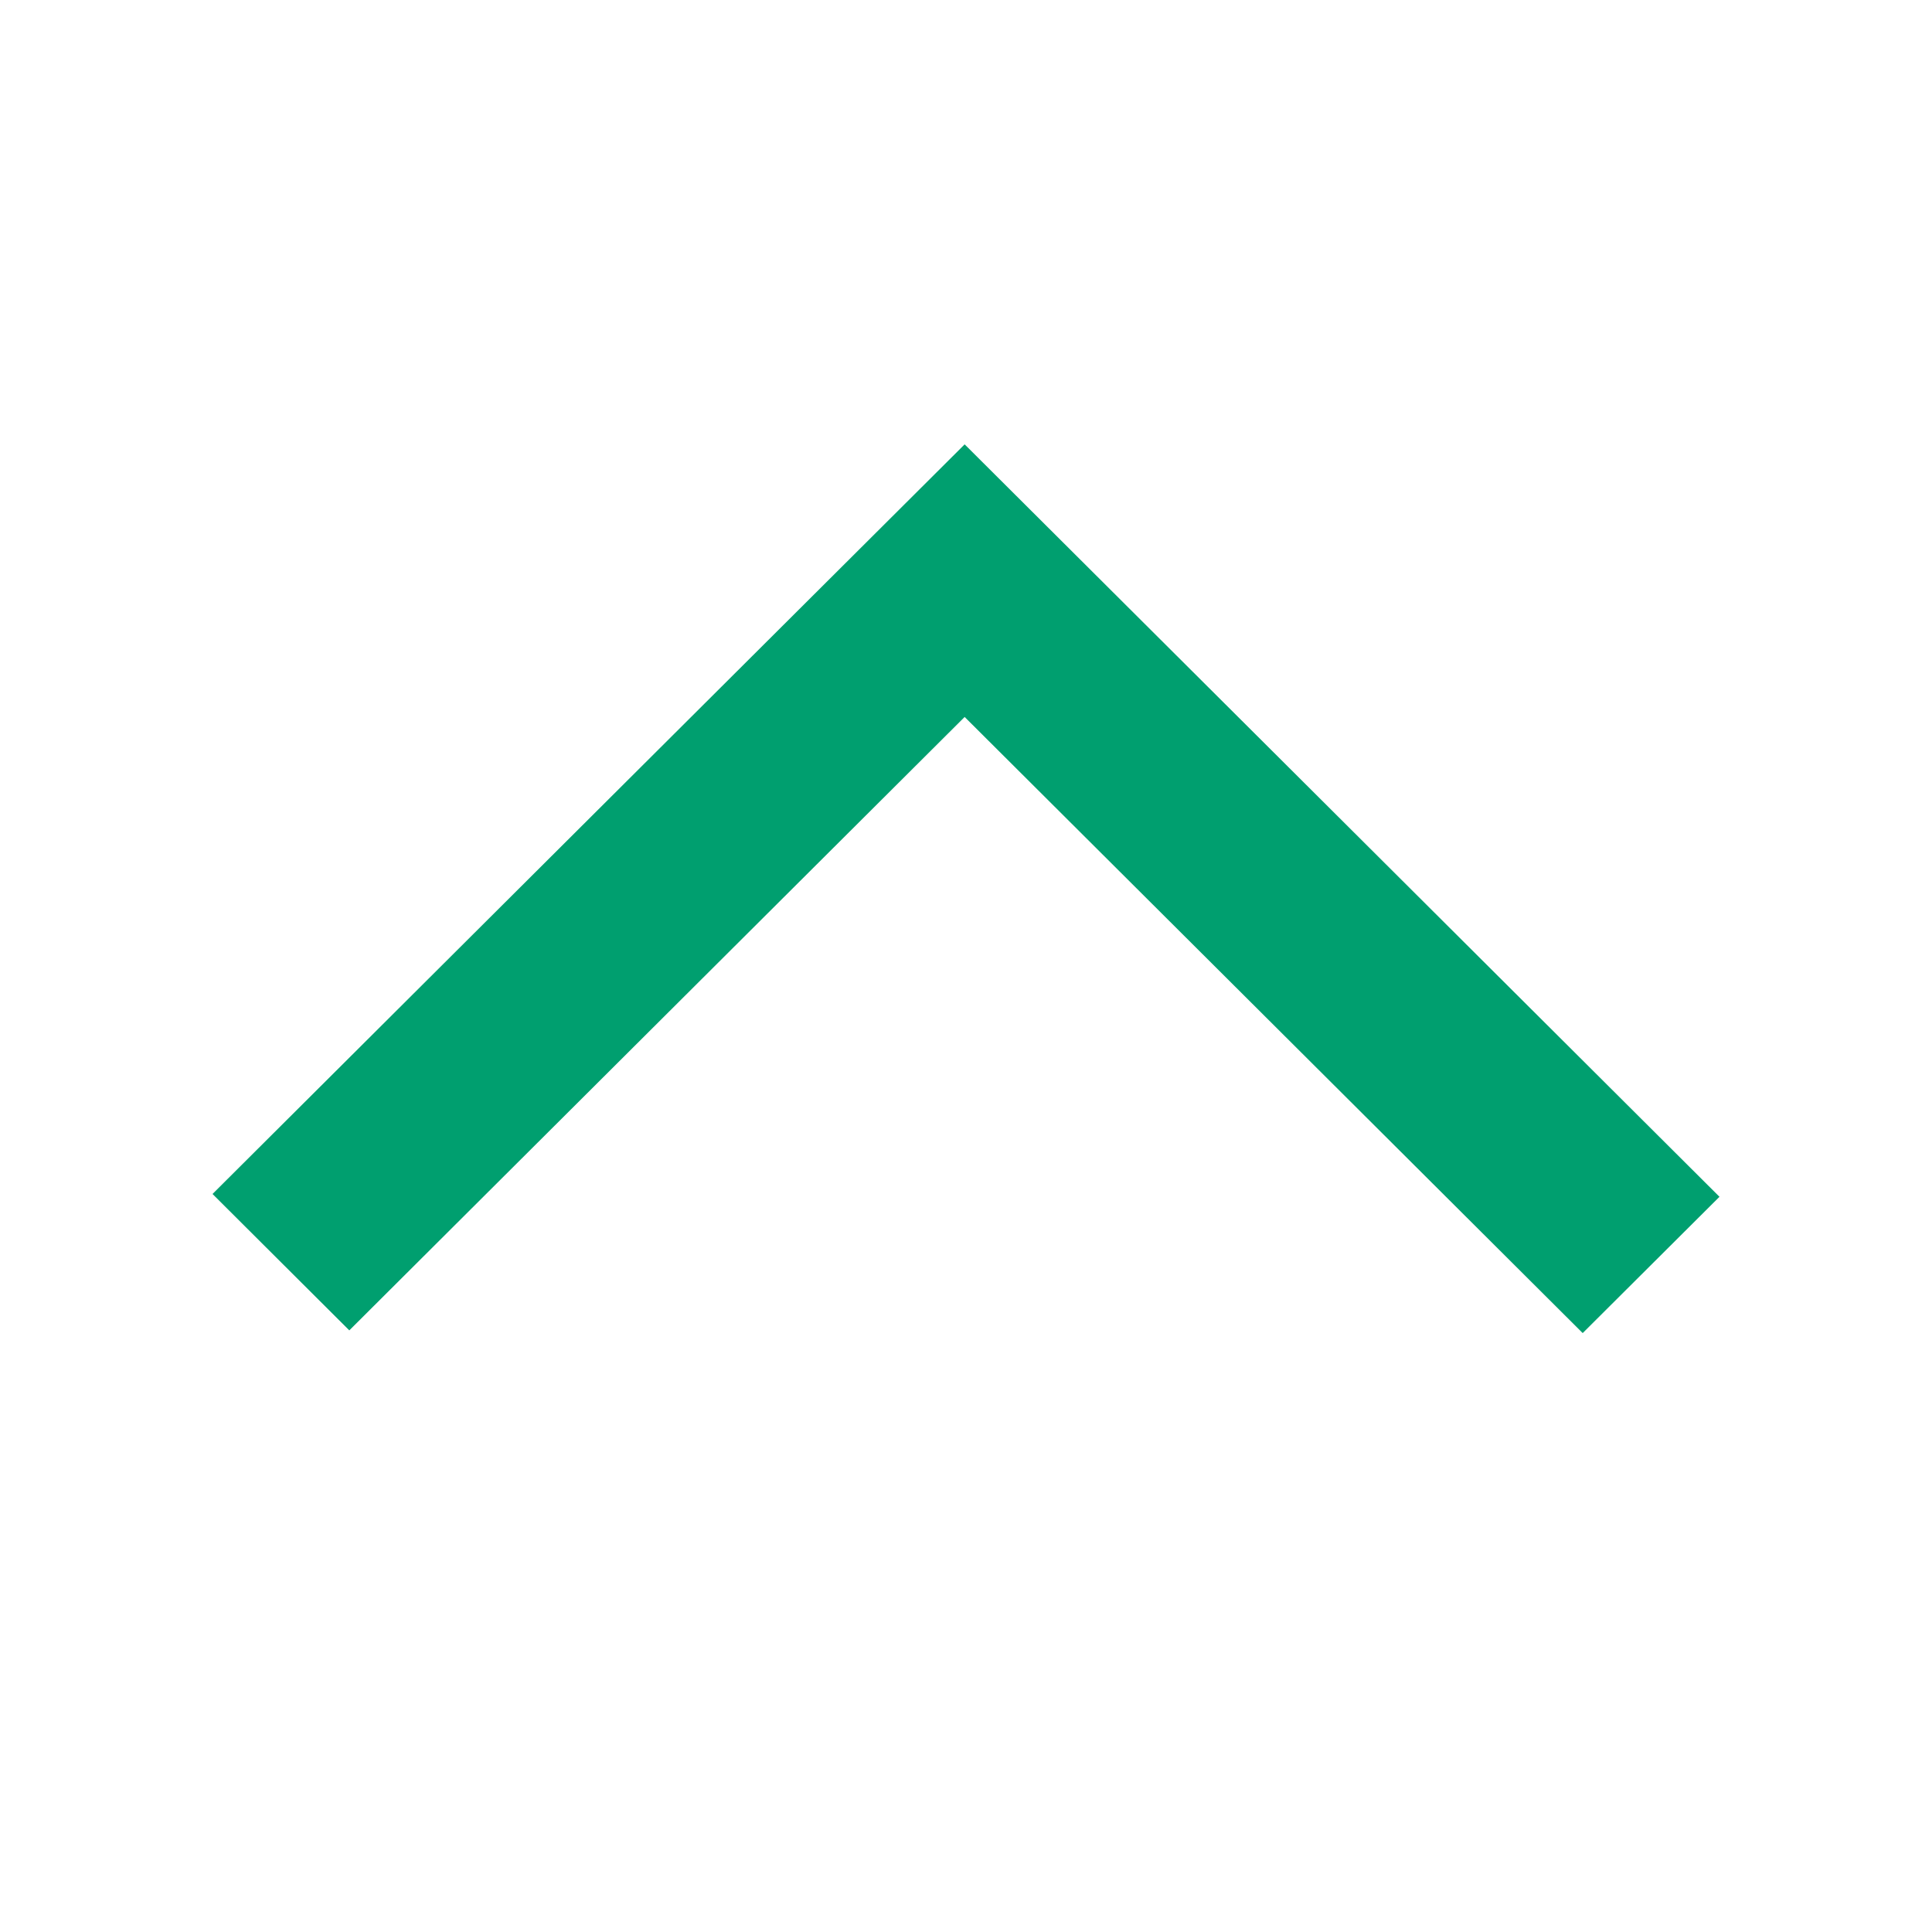 <svg xmlns="http://www.w3.org/2000/svg" width="20" height="20" viewBox="0 0 20 20">
    <path fill="#009F6F" fill-rule="nonzero" d="M9.986 7.422l-6.37 6.35L2.2 12.36 9.986 4.6l7.814 7.789-1.416 1.411z"/>
</svg>

